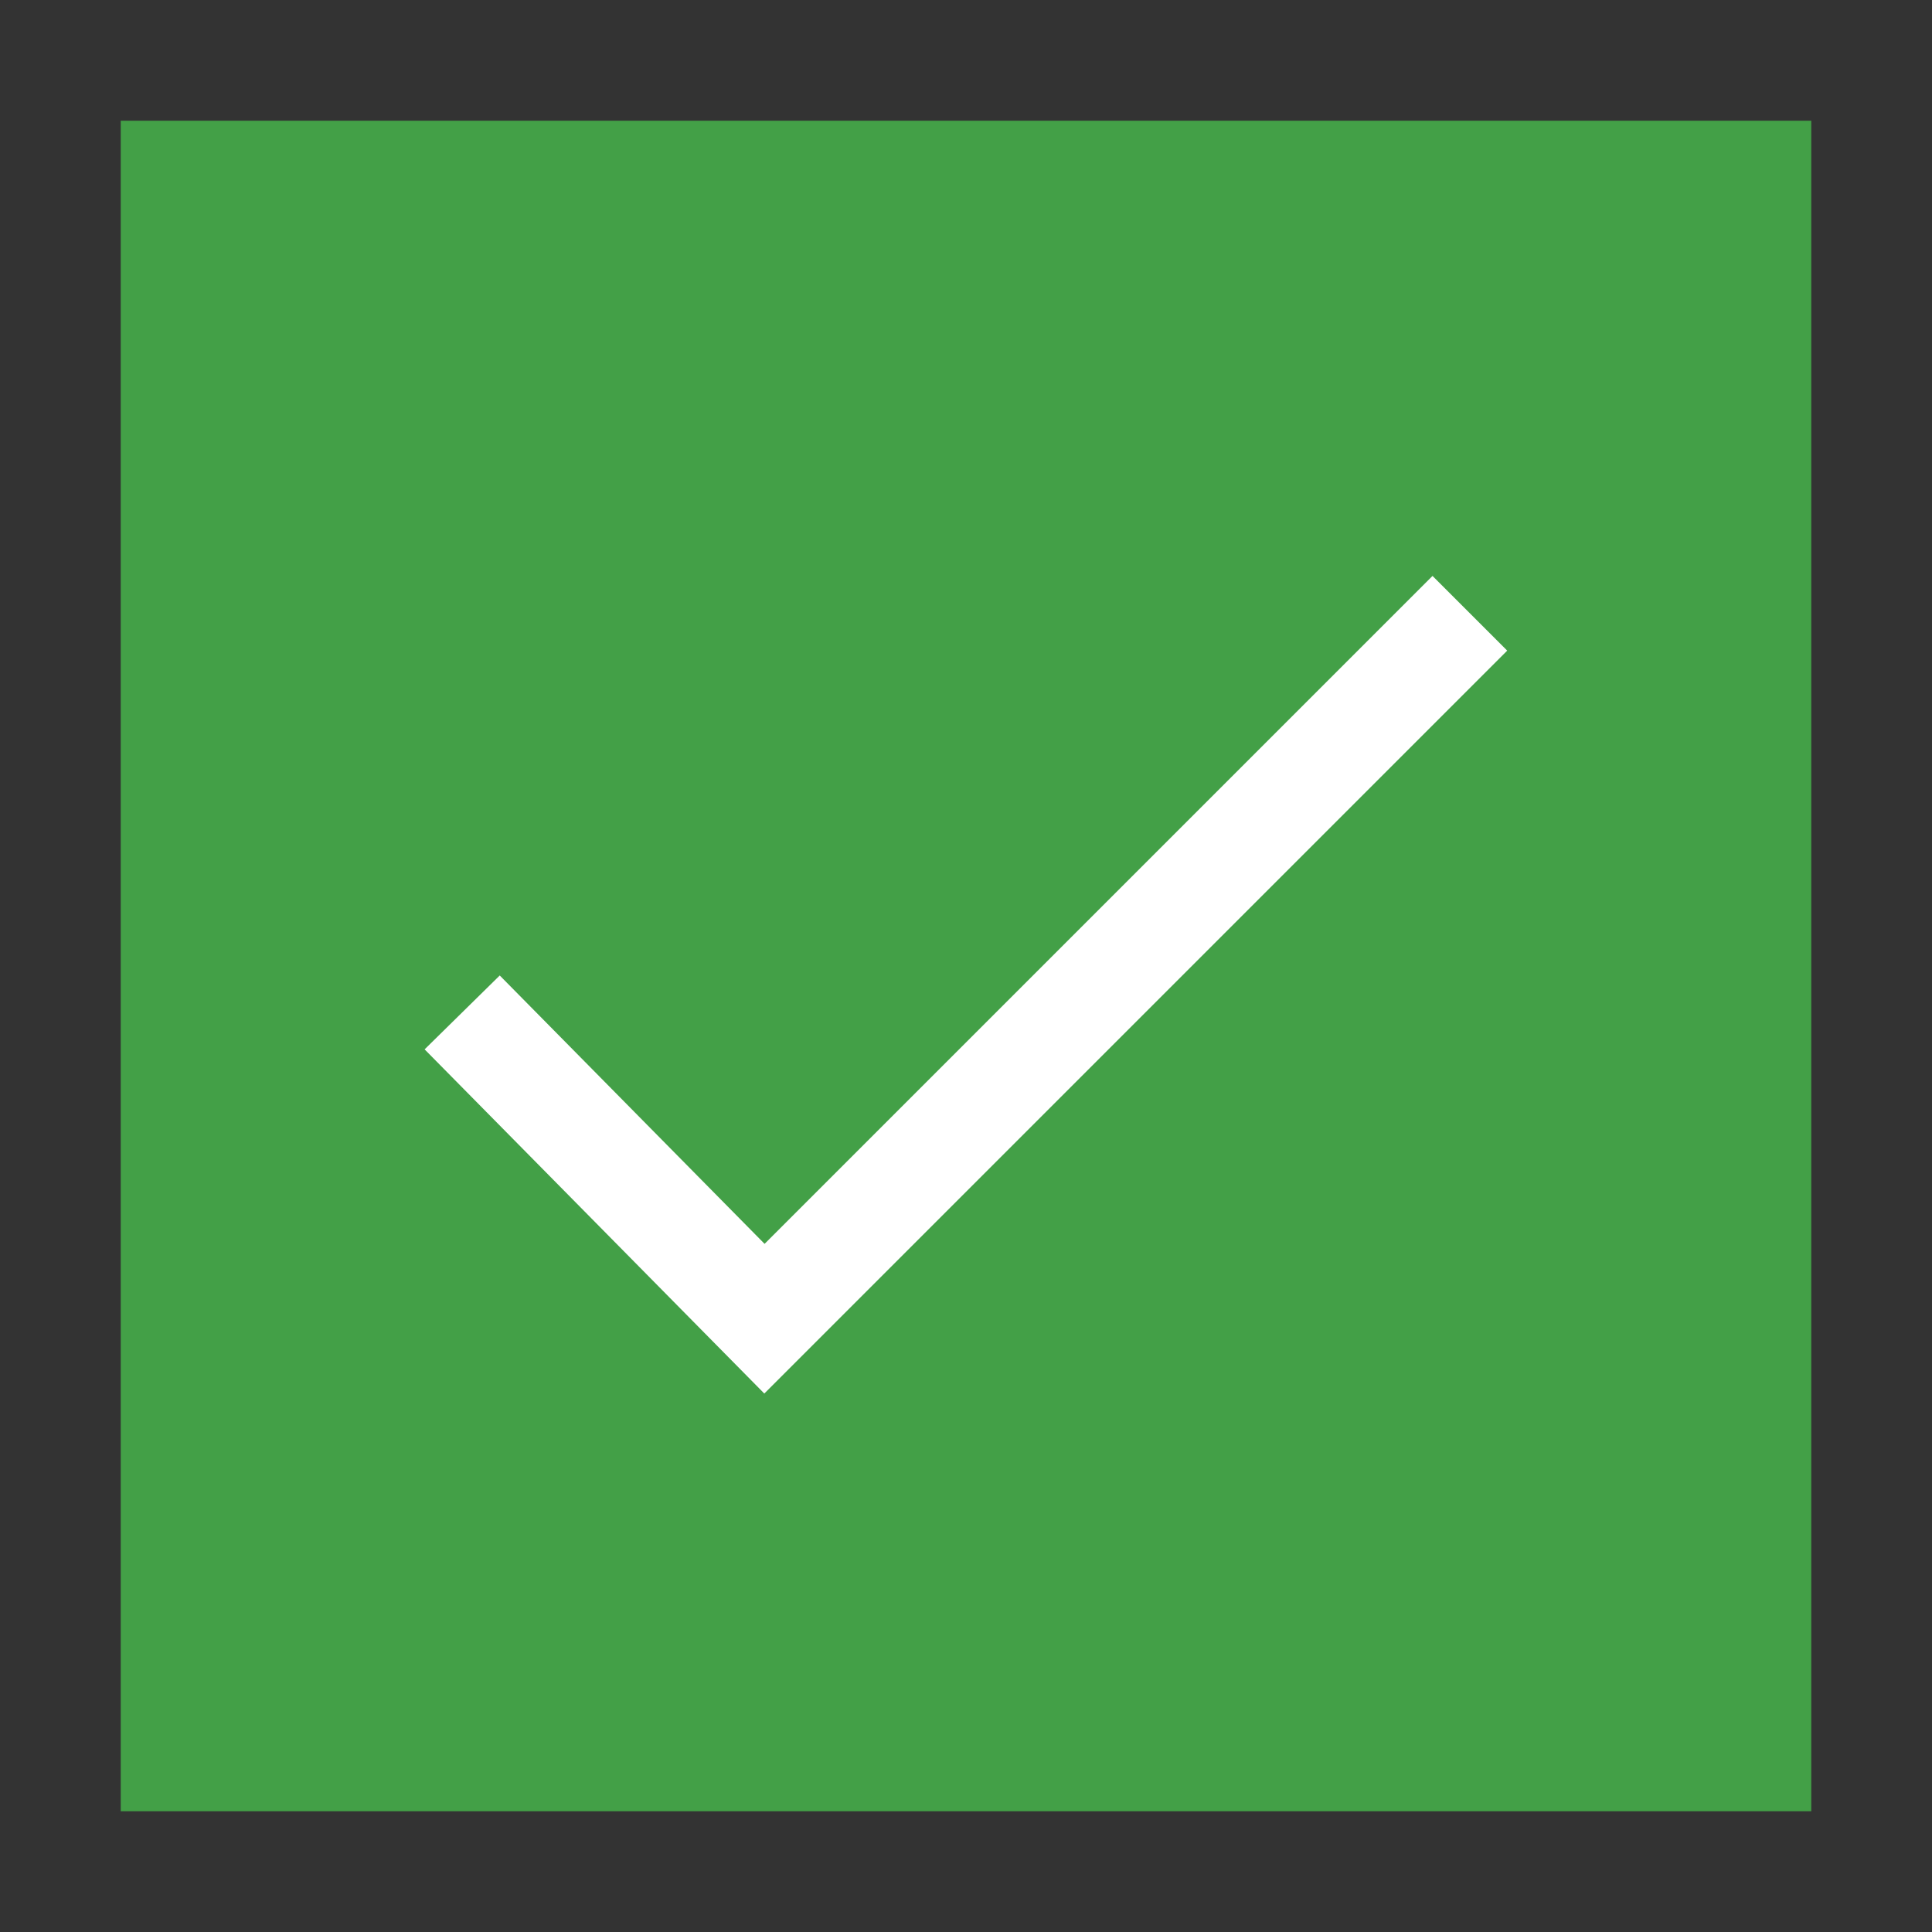 <?xml version="1.0" encoding="UTF-8"?>
<!DOCTYPE svg PUBLIC "-//W3C//DTD SVG 1.1//EN" "http://www.w3.org/Graphics/SVG/1.1/DTD/svg11.dtd">
<svg xmlns="http://www.w3.org/2000/svg" xml:space="preserve" width="64px" height="64px" version="1.1" shape-rendering="geometricPrecision" text-rendering="geometricPrecision" image-rendering="optimizeQuality" fill-rule="evenodd" clip-rule="evenodd"
viewBox="0 0 6400000 6400000"
 xmlns:xlink="http://www.w3.org/1999/xlink">
 <rect x="0" y="0" width="6400000" height="6400000" fill="#333333" stroke="none"/>
 <g id="Warstwa">
  <polygon fill="#43A047" points="399926,399926 6000074,399926 6000074,6000074 399926,6000074 "/>
  <polygon fill="#FFFFFF" fill-rule="nonzero" points="1655453,3231418 2532787,4120444 4745373,1907858 4992817,2155302 2531842,4616277 1406592,3476145 "/>
 </g>
</svg>
